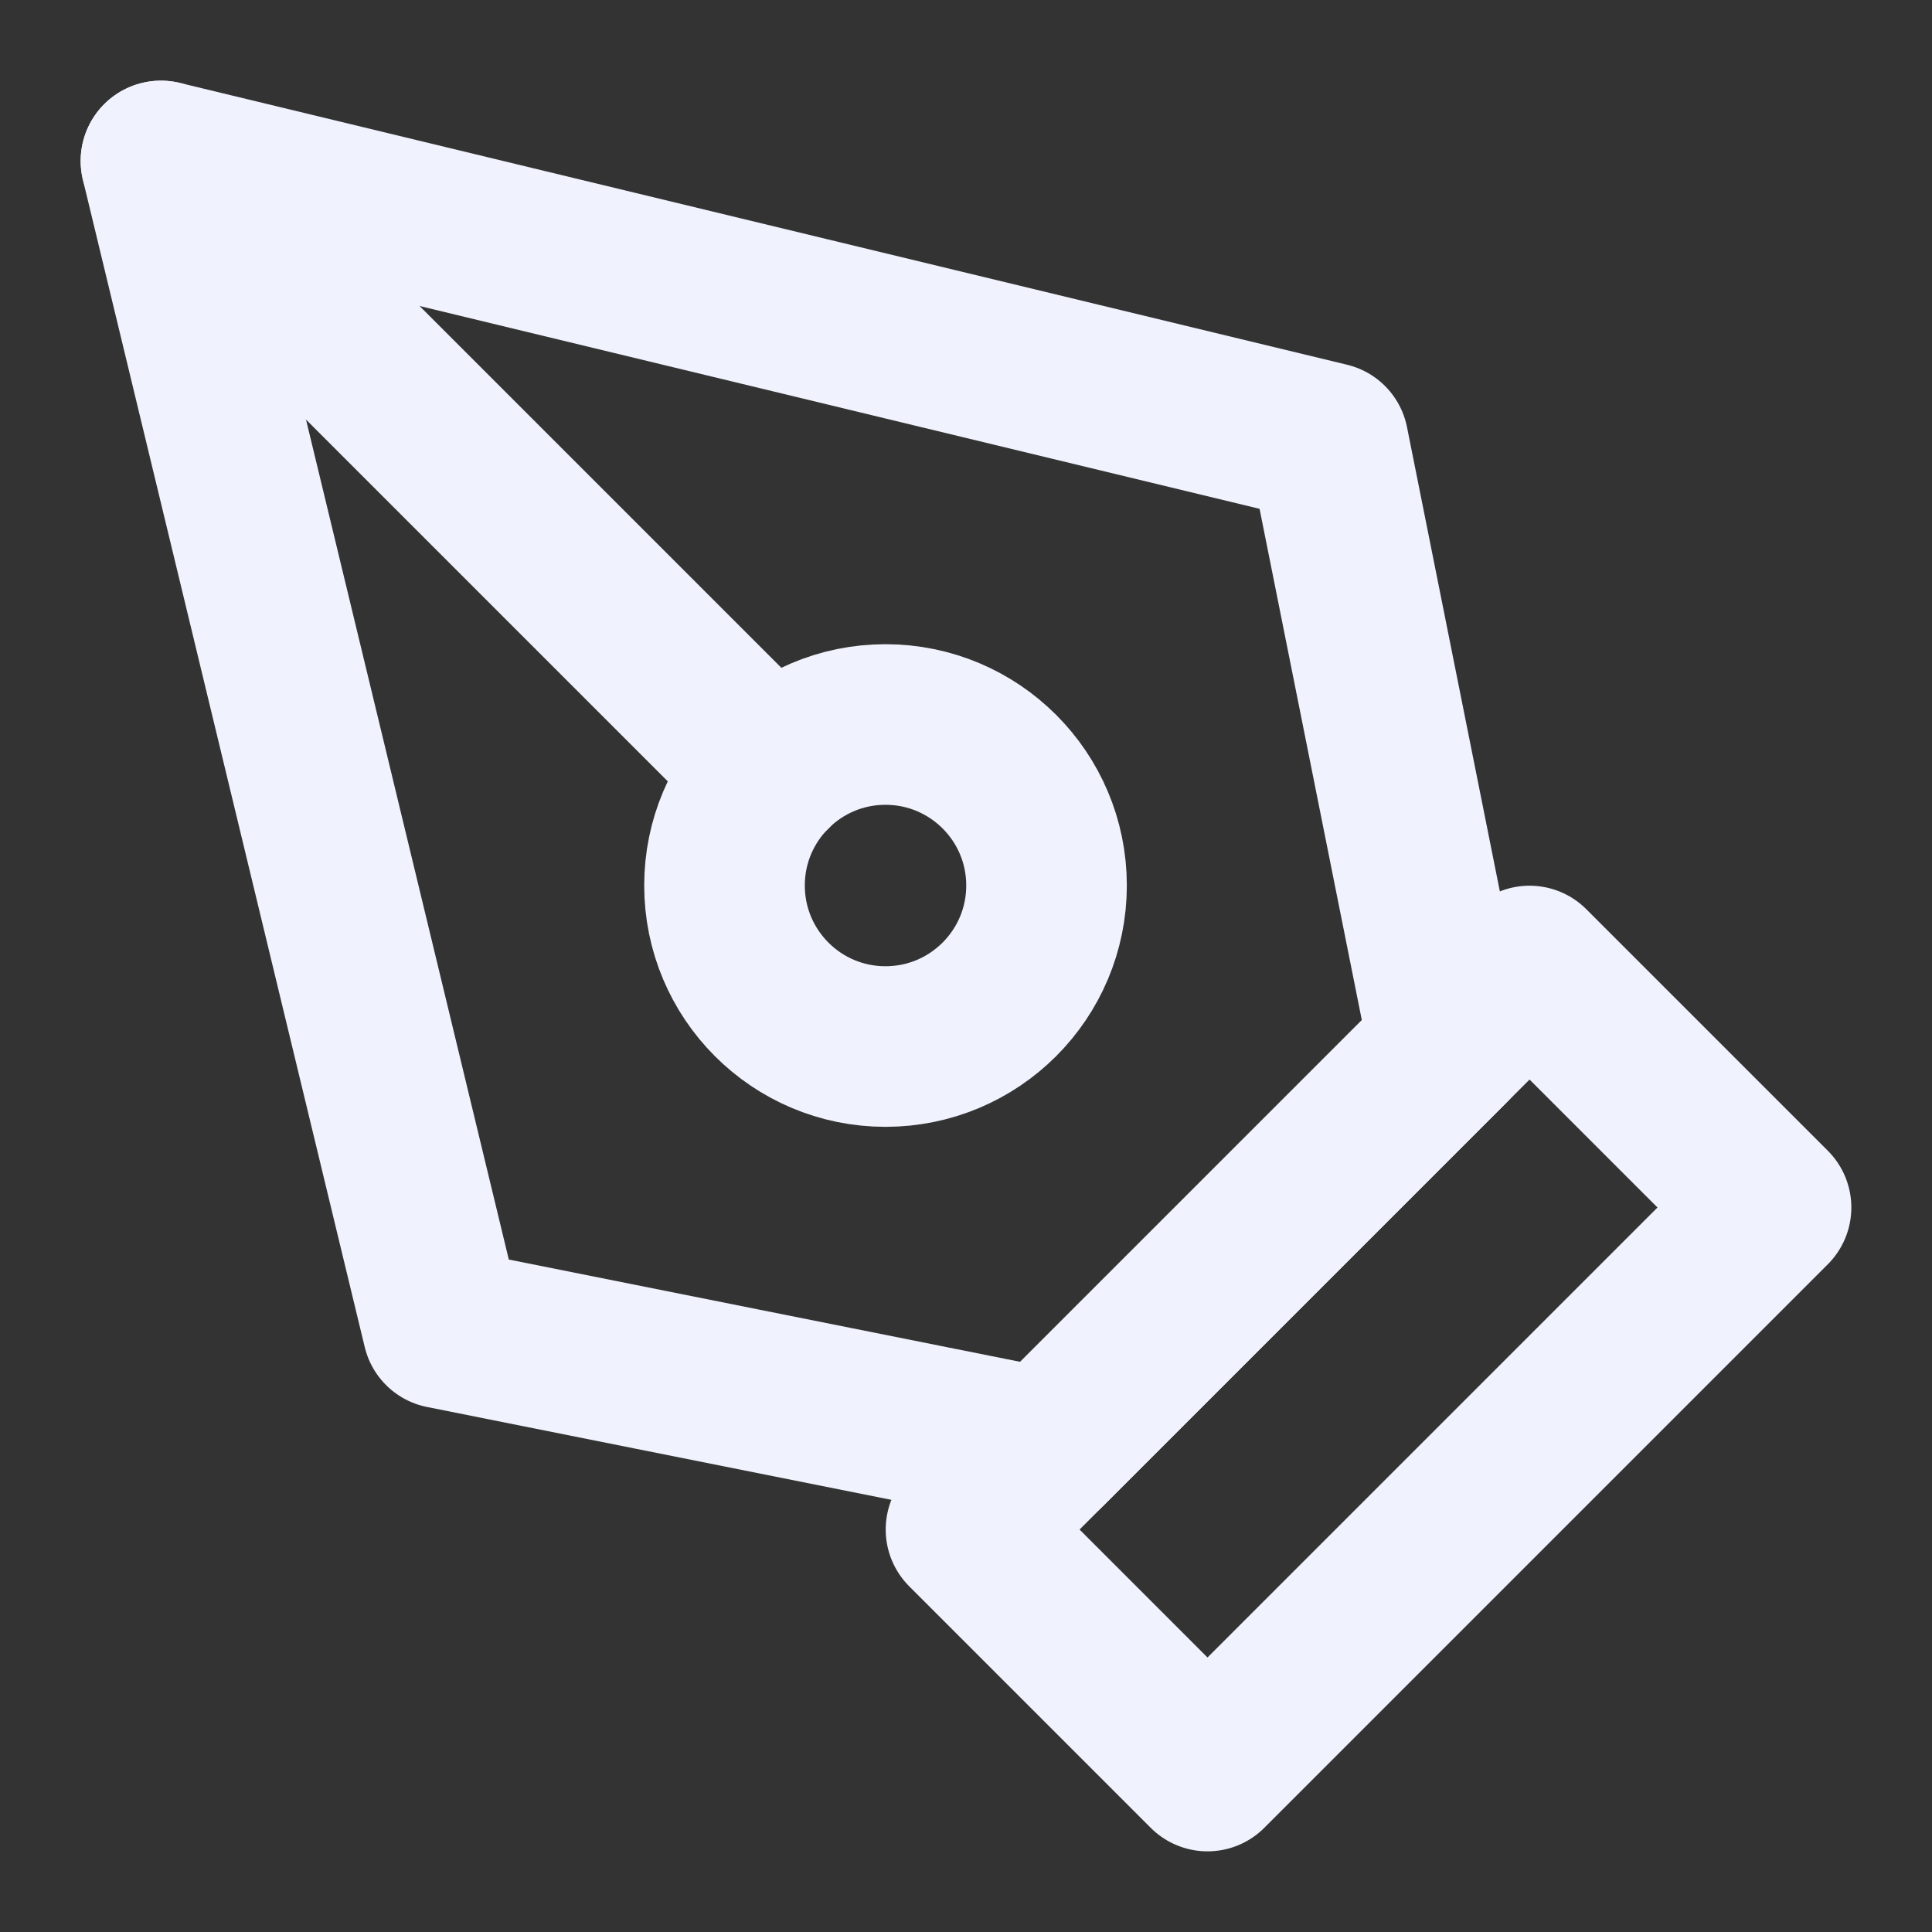 <svg width="16" height="16" viewBox="0 0 16 16" fill="none" xmlns="http://www.w3.org/2000/svg">
<rect x="0" y="0" width="16" height="16" fill="#333333" stroke="none"/>
<g clip-path="url(#clip0_237_574)">
<path d="M8 12.667L12.667 8L14.667 10L10 14.667L8 12.667Z" stroke="#f0f3fd" stroke-width="1.33" stroke-linecap="round" stroke-linejoin="round"/>
<path d="M12 8.667L11 3.667L1.333 1.333L3.667 11L8.667 12L12 8.667Z" stroke="#f0f3fd" stroke-width="1.33" stroke-linecap="round" stroke-linejoin="round"/>
<path d="M1.333 1.333L6.391 6.391" stroke="#f0f3fd" stroke-width="1.33" stroke-linecap="round" stroke-linejoin="round"/>
<path d="M7.333 8.667C8.07 8.667 8.667 8.07 8.667 7.333C8.667 6.597 8.07 6 7.333 6C6.597 6 6 6.597 6 7.333C6 8.07 6.597 8.667 7.333 8.667Z" stroke="#f0f3fd" stroke-width="1.33" stroke-linecap="round" stroke-linejoin="round"/>
</g>
<defs>
<clipPath id="clip0_237_574">
<rect width="16" height="16" fill="white"/>
</clipPath>
</defs>
</svg>
